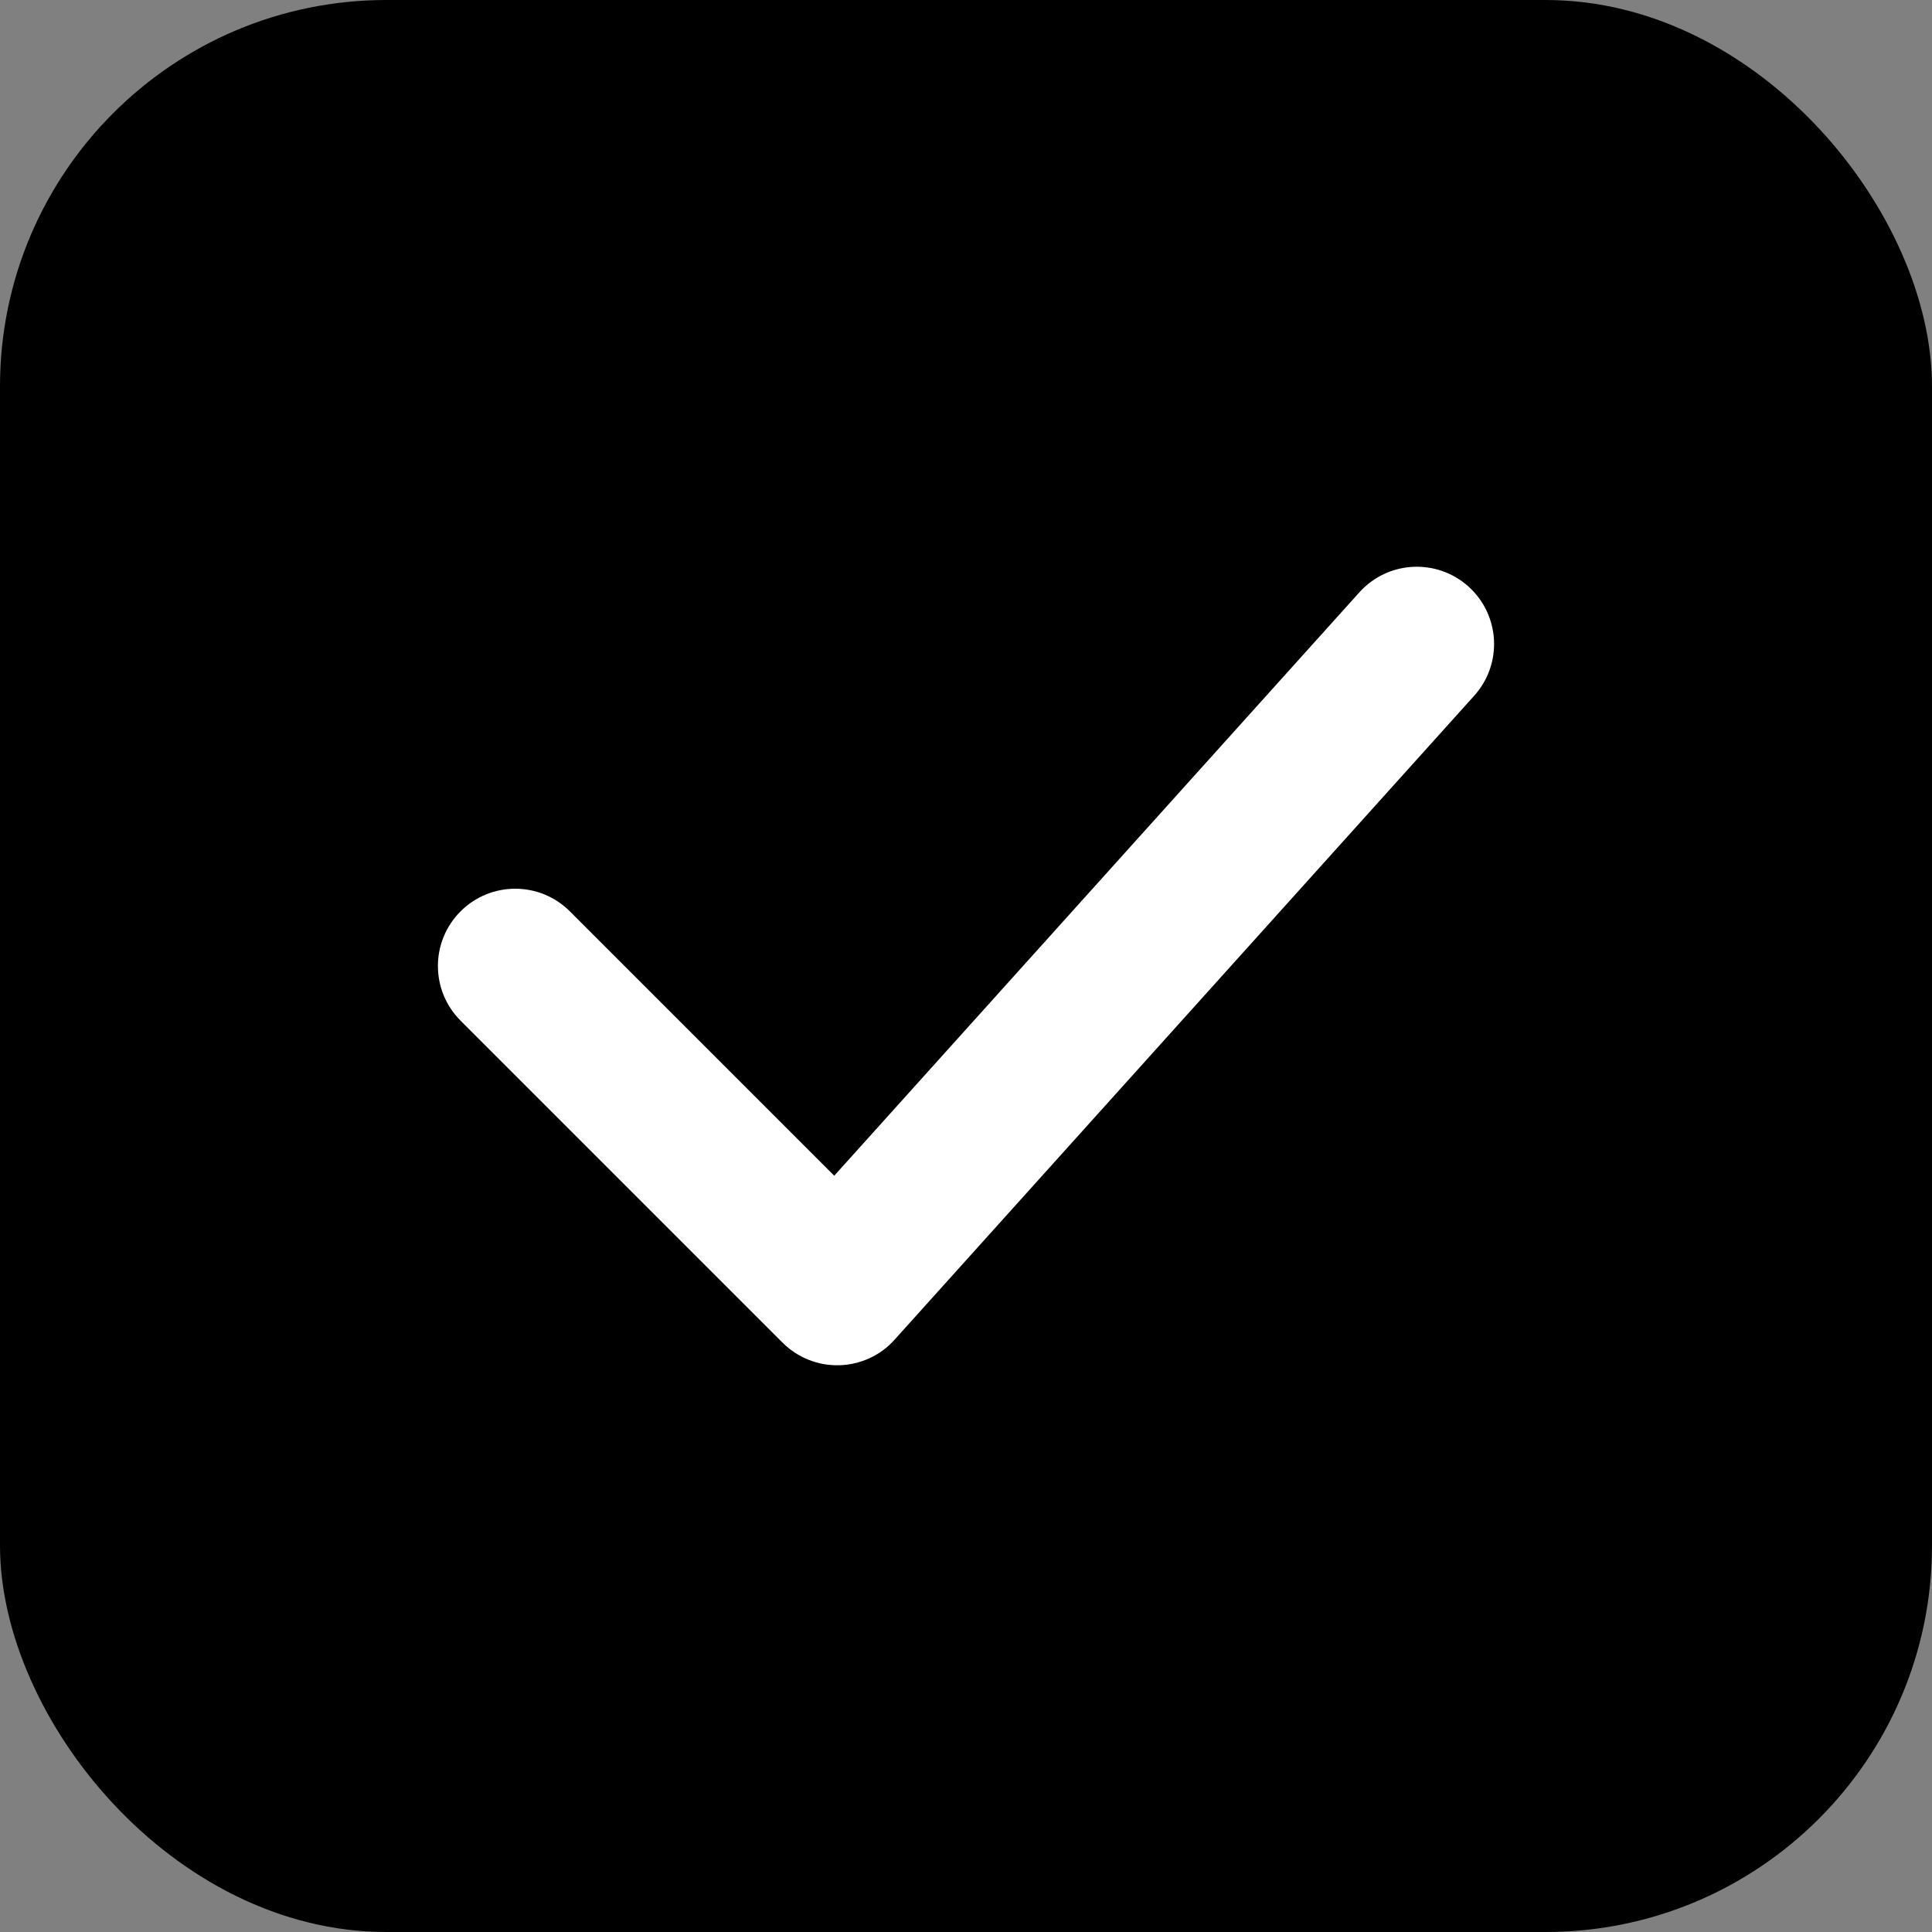 <svg width="20" height="20" viewBox="0 0 20 20" fill="none" xmlns="http://www.w3.org/2000/svg">
<rect x="0" y="0" width="20" height="20" fill="#808080" stroke="none"/>
<rect width="20" height="20" rx="4" fill="currentColor"/>
<path fill-rule="evenodd" clip-rule="evenodd" d="M15.202 6.072C15.53 6.368 15.557 6.873 15.261 7.202L9.261 13.868C9.115 14.032 8.907 14.127 8.688 14.133C8.468 14.139 8.256 14.054 8.101 13.899L4.768 10.566C4.455 10.253 4.455 9.747 4.768 9.434C5.08 9.122 5.587 9.122 5.899 9.434L8.636 12.171L14.072 6.132C14.368 5.803 14.873 5.777 15.202 6.072Z" fill="white"/>
</svg>
